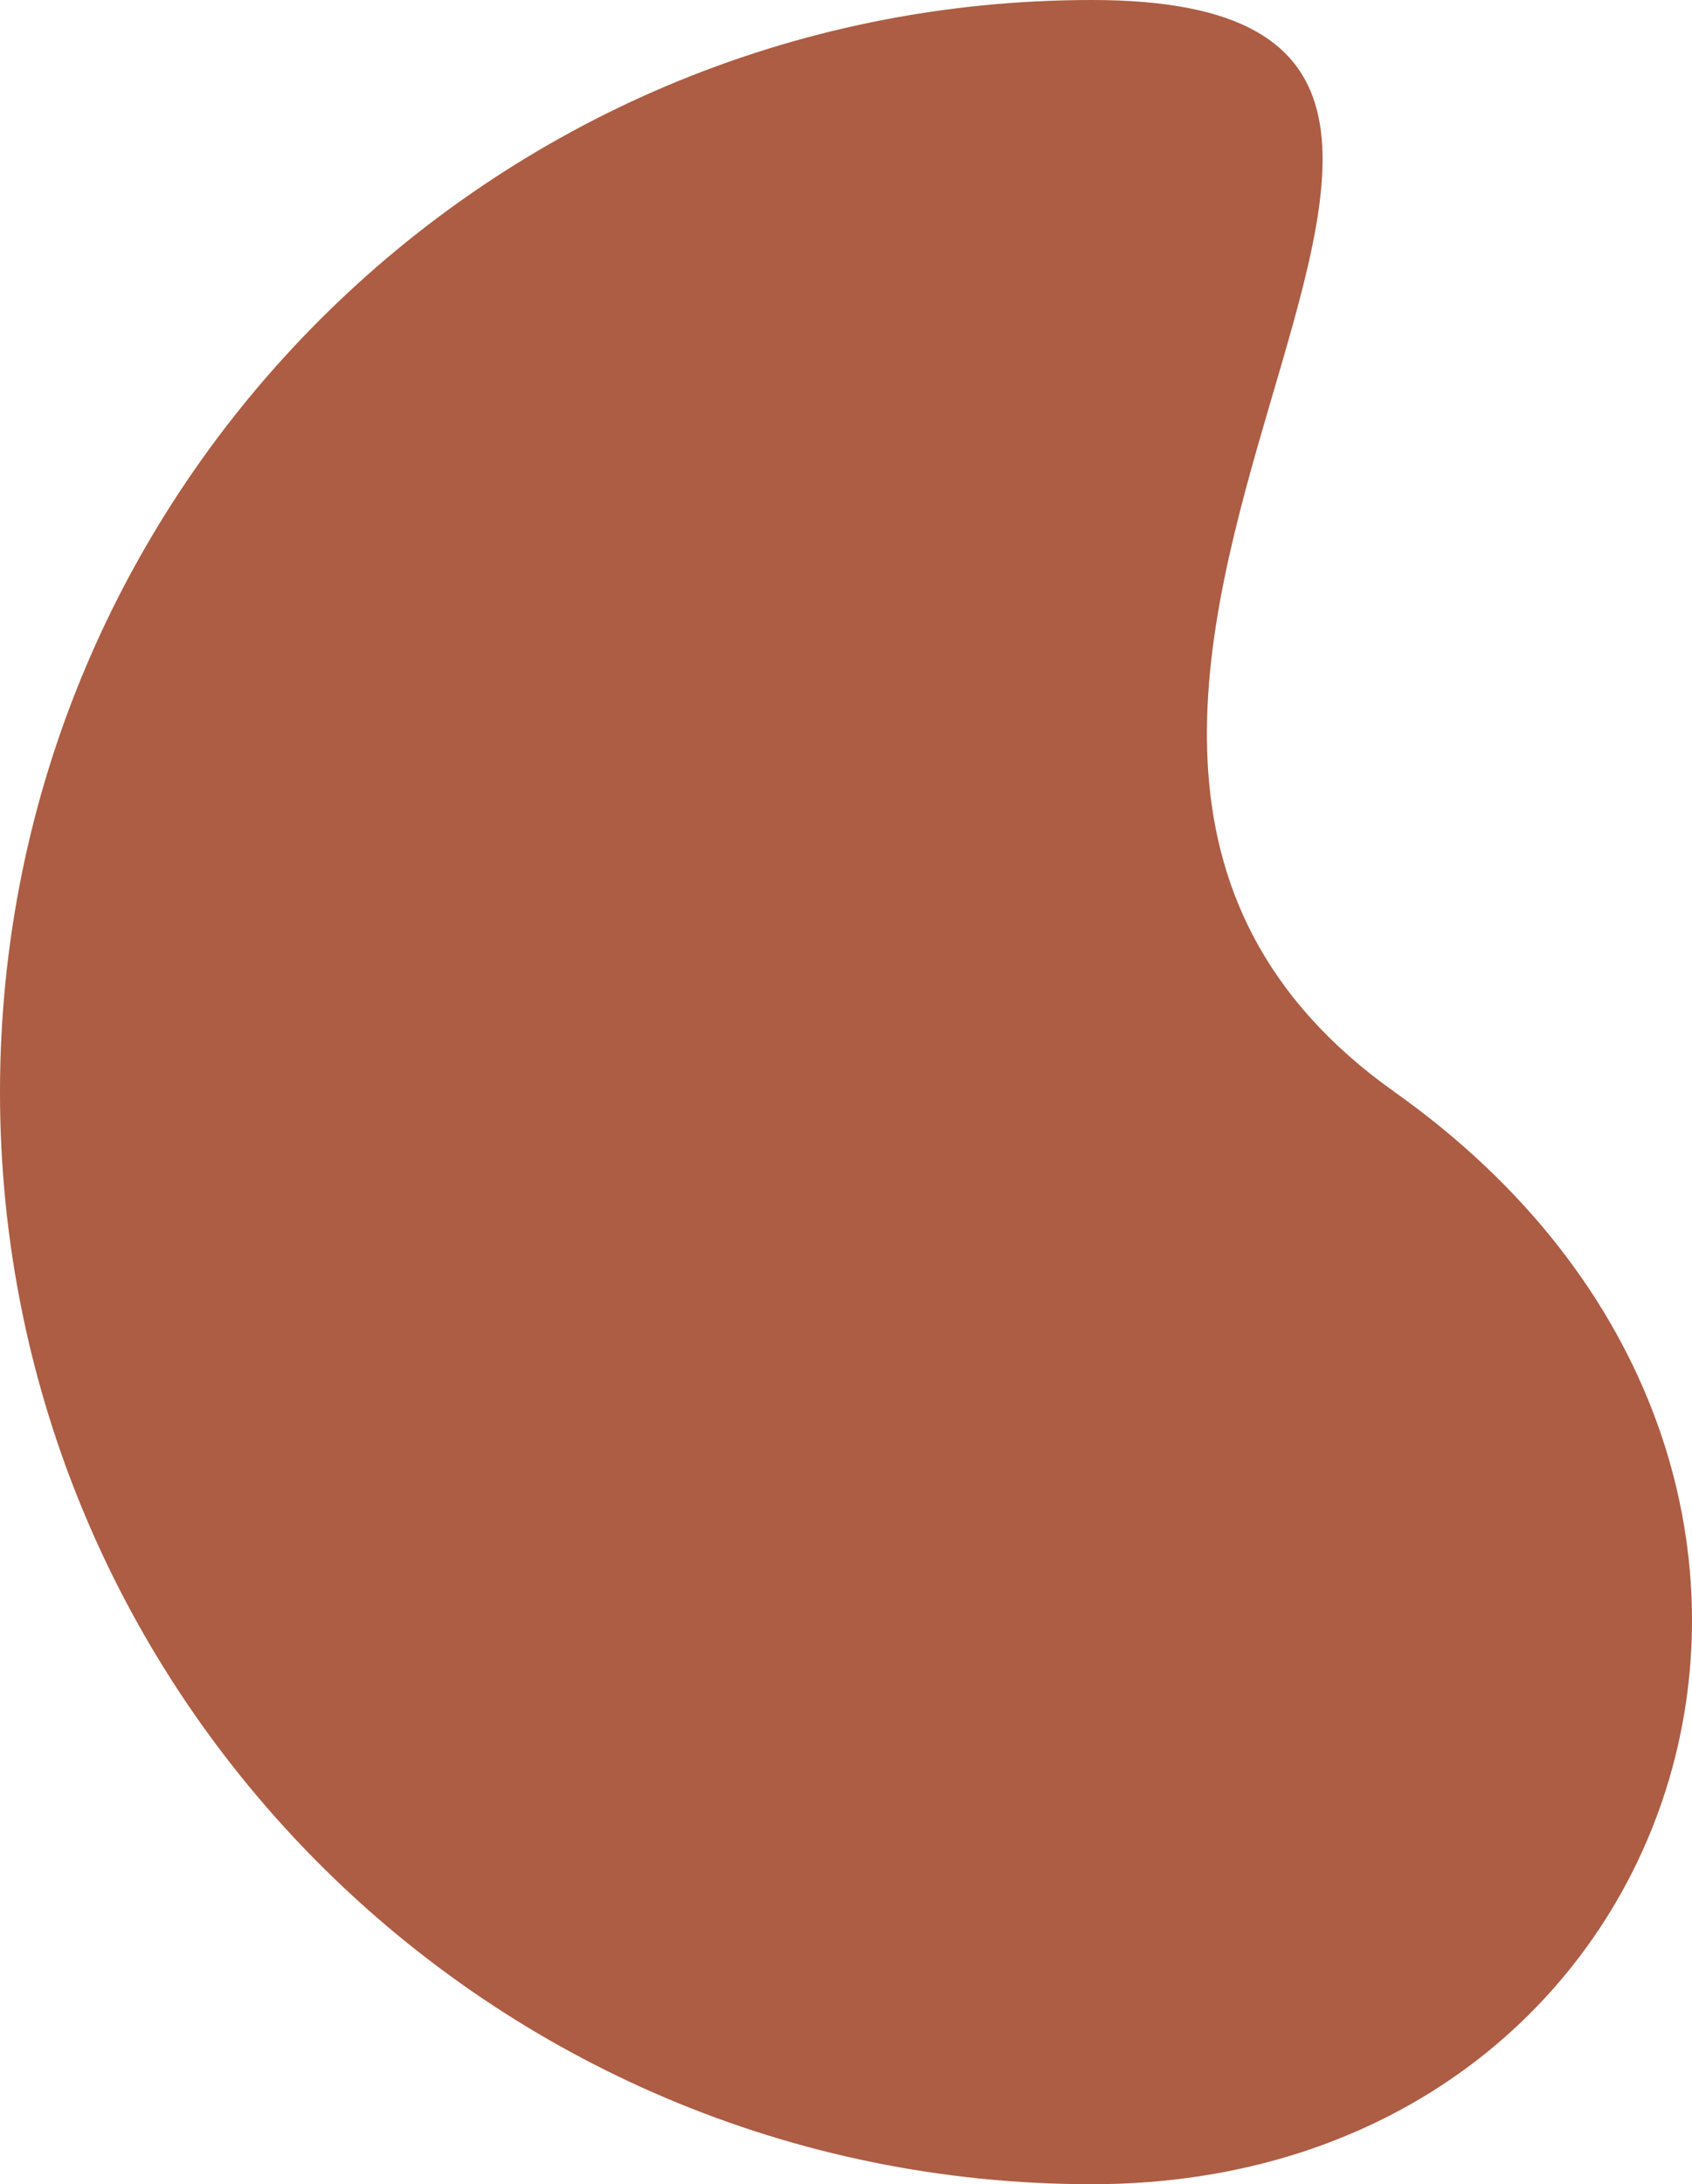 <svg height="638.601" viewBox="0 0 494.836 638.601" width="494.836" xmlns="http://www.w3.org/2000/svg"
   xmlns:xlink="http://www.w3.org/1999/xlink">
   <clipPath id="a">
      <path
         d="m319.3 0c176.345 0-67.066 208.923 88.593 319.3s87.752 319.3-88.593 319.3-319.3-142.955-319.3-319.3 142.956-319.3 319.3-319.3z"
         transform="translate(297.858 1341)" />
   </clipPath>
   <!-- <linearGradient id="b" gradientUnits="objectBoundingBox" x1=".5" x2=".5" y2="1">
      <stop offset="0" stop-color="#dddff9" />
      <stop offset="1" stop-color="#AC5D43" />
   </linearGradient> -->
   <path
      d="m319.3 0c176.345 0-67.066 208.923 88.593 319.3s87.752 319.3-88.593 319.3-319.3-142.955-319.3-319.3 142.956-319.3 319.3-319.3z"
      fill="#AC5D43" />
   <g clip-path="url(#a)" transform="scale(-1, 1) translate(-297.858 -1341)">
      <path
         d="m319.3 0c176.345 0-67.066 208.923 88.593 319.3s87.752 319.3-88.593 319.3-319.3-142.955-319.3-319.3 142.956-319.3 319.3-319.3z"
         fill="url(#b)" opacity=".3" transform="matrix(-1 0 0 -1 792.694 1979.601)" />
   </g>
</svg>